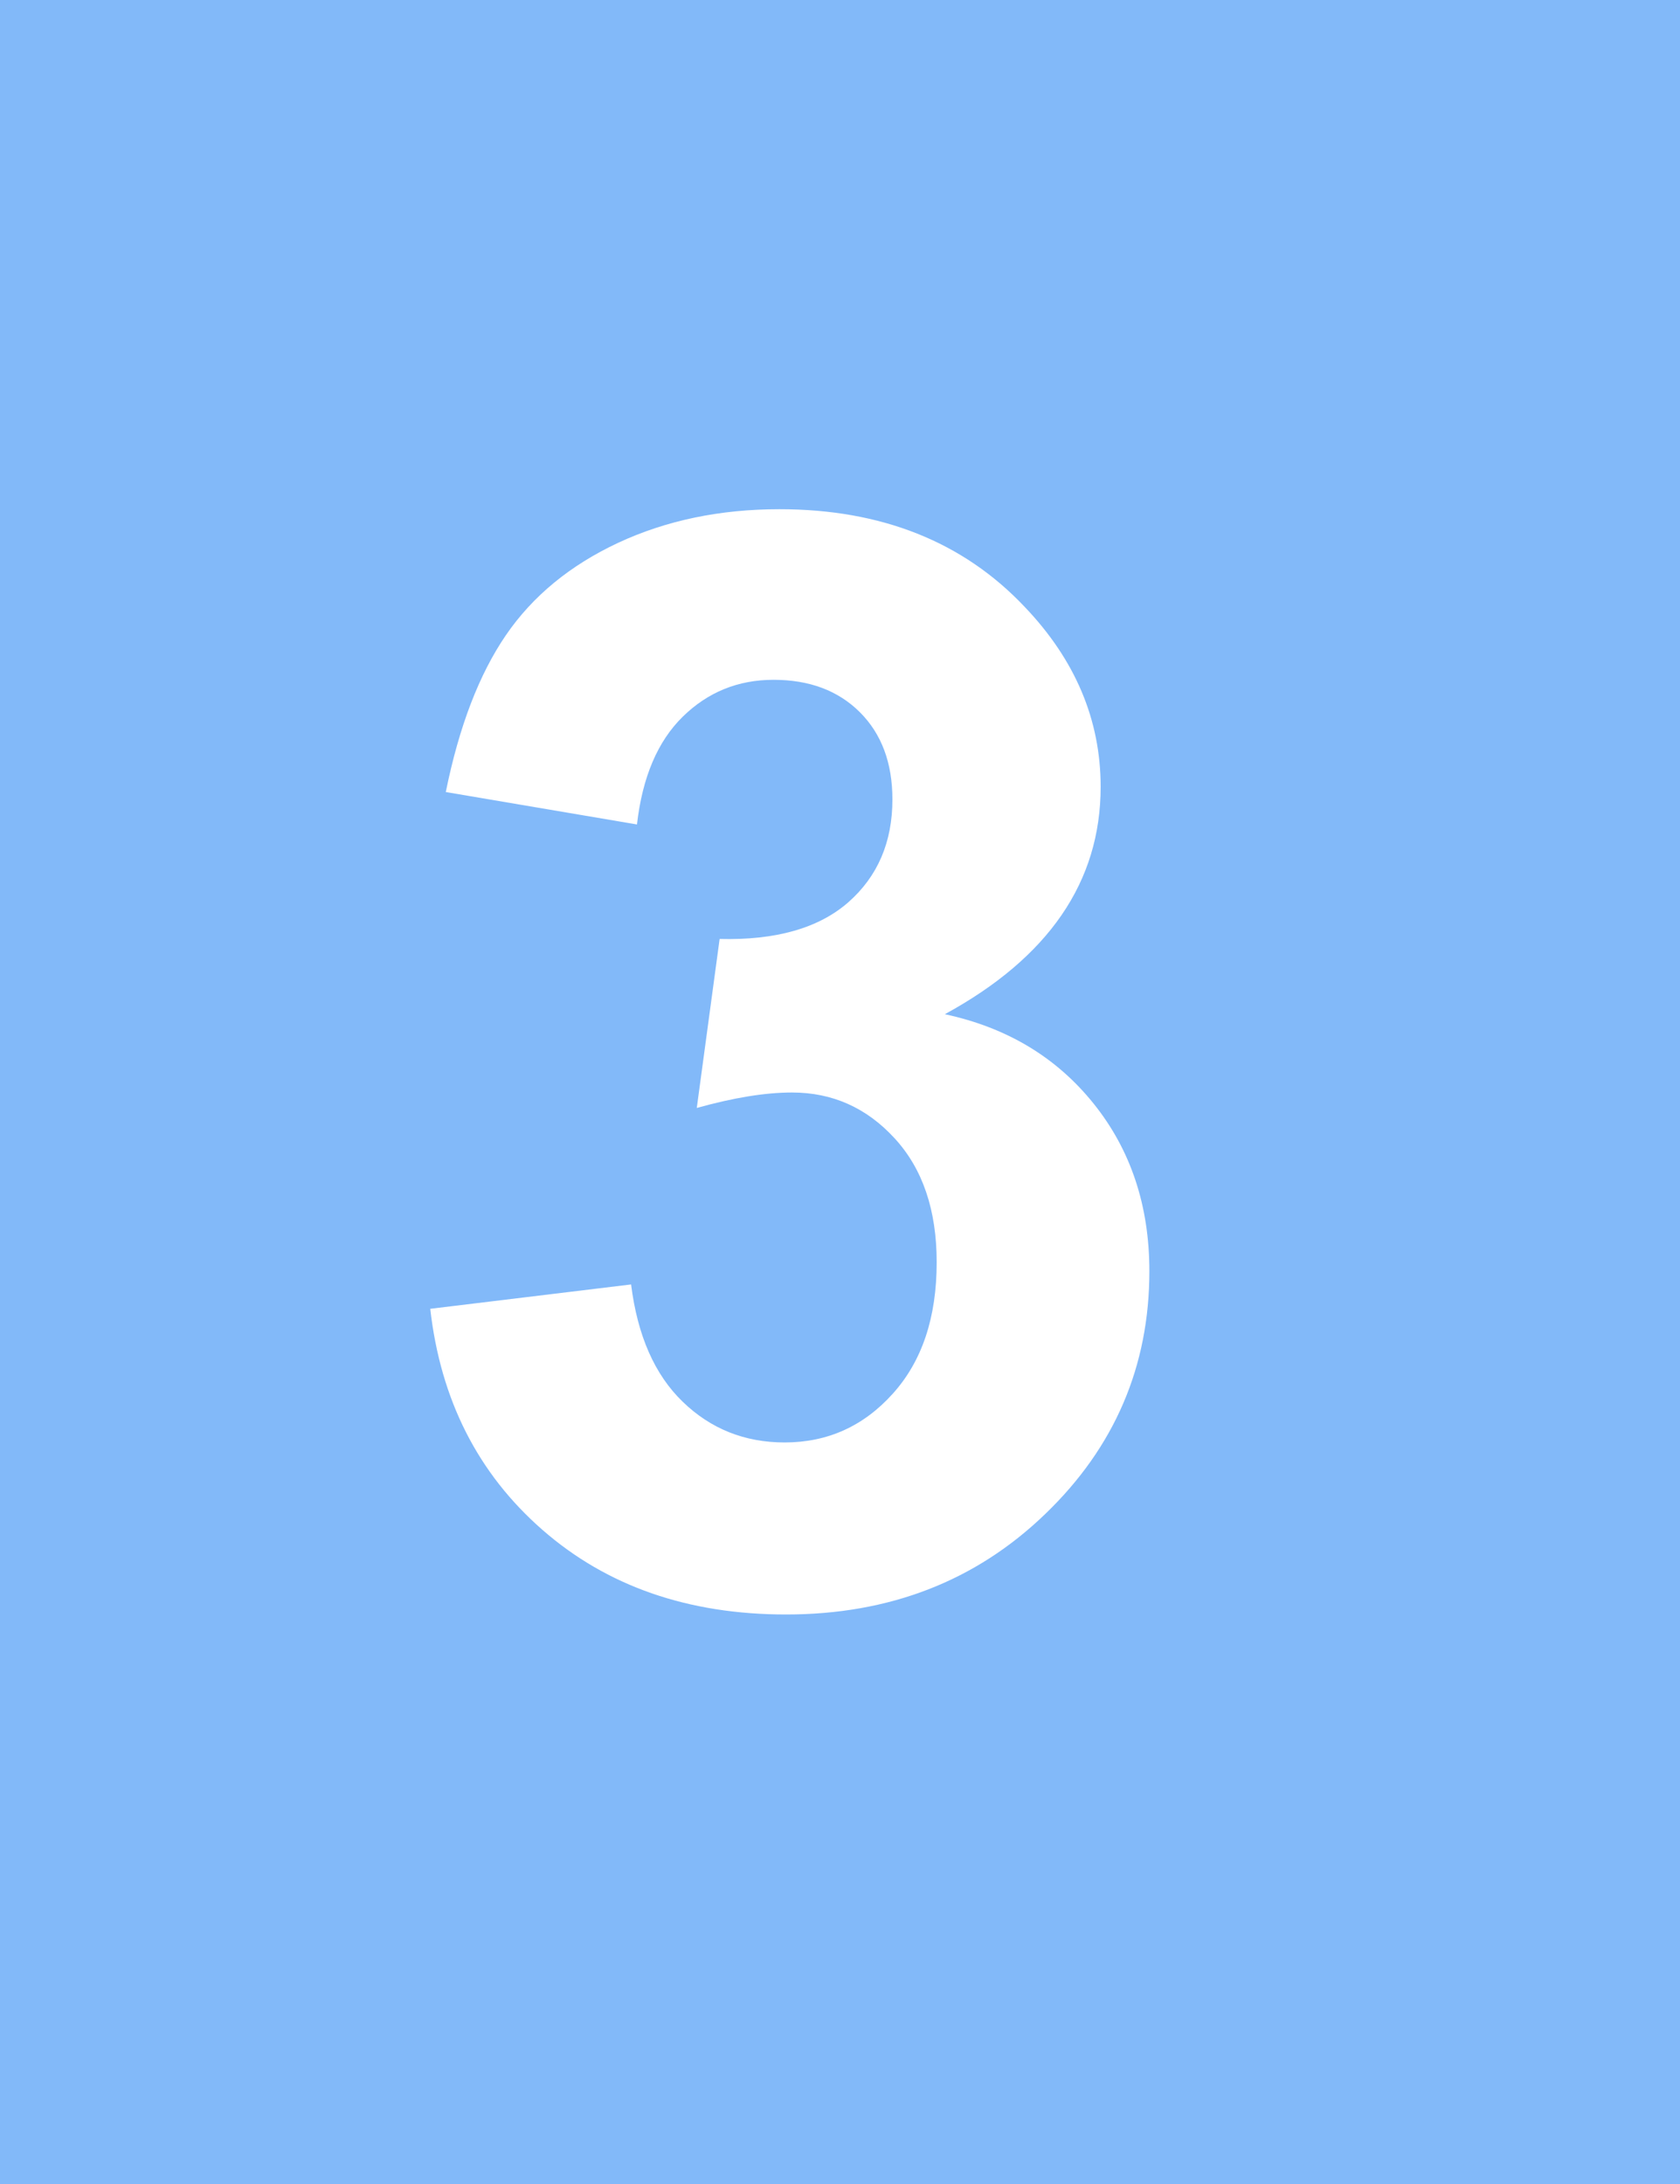 <?xml version="1.0" encoding="UTF-8" standalone="no"?>
<svg width="20px" height="26px" viewBox="0 0 20 26" version="1.1" xmlns="http://www.w3.org/2000/svg" xmlns:xlink="http://www.w3.org/1999/xlink" xmlns:sketch="http://www.bohemiancoding.com/sketch/ns">
    <!-- Generator: Sketch 3.3.3 (12072) - http://www.bohemiancoding.com/sketch -->
    <title>3Over</title>
    <desc>Created with Sketch.</desc>
    <defs></defs>
    <g id="Page-1" stroke="none" stroke-width="1" fill="none" fill-rule="evenodd" sketch:type="MSPage">
        <path d="M0,0 L20,0 L20,26 L0,26 L0,0 Z M5.122,15.581 L7.513,15.291 C7.589,15.9 7.794,16.366 8.128,16.688 C8.462,17.011 8.866,17.172 9.341,17.172 C9.851,17.172 10.28,16.979 10.628,16.592 C10.977,16.205 11.151,15.684 11.151,15.027 C11.151,14.406 10.984,13.914 10.65,13.551 C10.316,13.187 9.909,13.006 9.429,13.006 C9.112,13.006 8.734,13.067 8.295,13.19 L8.567,11.178 C9.235,11.195 9.745,11.05 10.097,10.743 C10.448,10.435 10.624,10.026 10.624,9.517 C10.624,9.083 10.495,8.737 10.237,8.479 C9.979,8.222 9.637,8.093 9.209,8.093 C8.787,8.093 8.427,8.239 8.128,8.532 C7.829,8.825 7.647,9.253 7.583,9.815 L5.307,9.429 C5.465,8.649 5.704,8.027 6.023,7.561 C6.342,7.095 6.788,6.729 7.359,6.462 C7.93,6.196 8.57,6.062 9.279,6.062 C10.492,6.062 11.465,6.449 12.197,7.223 C12.801,7.855 13.103,8.57 13.103,9.367 C13.103,10.498 12.484,11.4 11.248,12.074 C11.986,12.232 12.577,12.587 13.019,13.138 C13.461,13.688 13.683,14.354 13.683,15.133 C13.683,16.264 13.27,17.228 12.443,18.024 C11.617,18.821 10.589,19.22 9.358,19.22 C8.192,19.22 7.226,18.884 6.458,18.213 C5.69,17.542 5.245,16.665 5.122,15.581 Z" id="Rectangle-1-Copy-10" fill="#82B9F9" sketch:type="MSShapeGroup"></path>
    </g>
</svg>